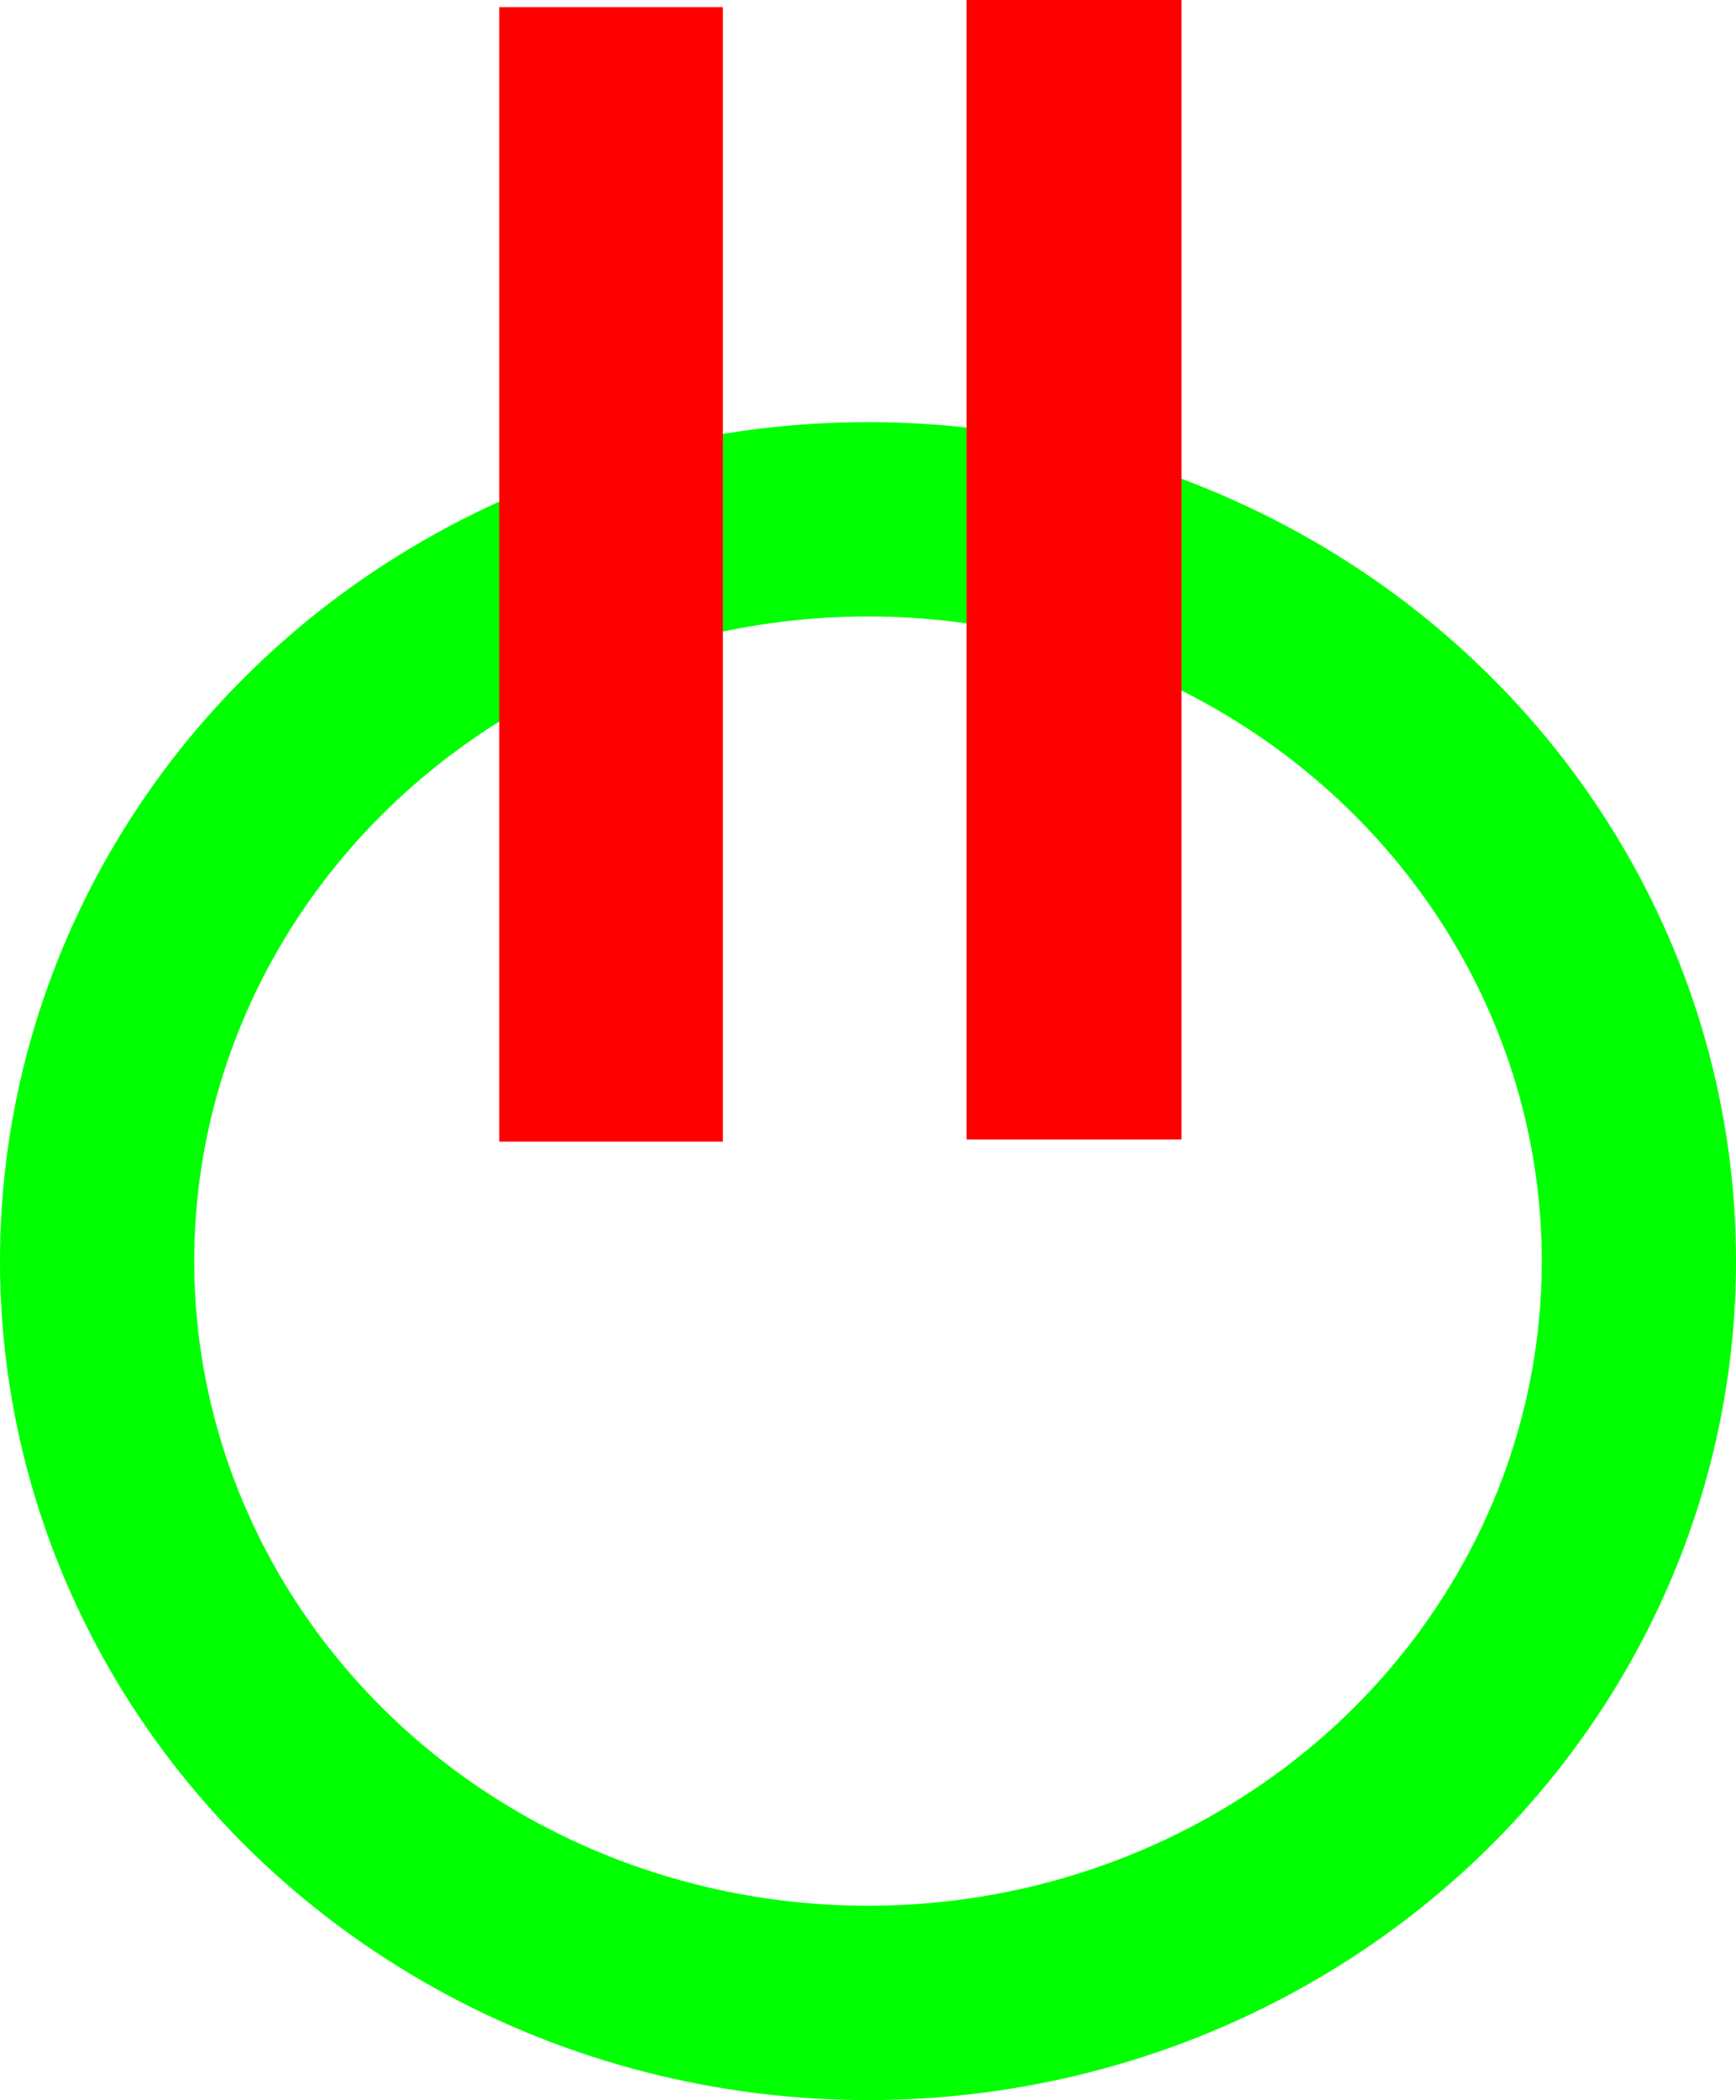 <?xml version="1.0" encoding="UTF-8" standalone="no"?>
<!-- Created with Inkscape (http://www.inkscape.org/) -->

<svg
   xmlns:dc="http://purl.org/dc/elements/1.1/"
   xmlns:cc="http://creativecommons.org/ns#"
   xmlns:rdf="http://www.w3.org/1999/02/22-rdf-syntax-ns#"
   xmlns:svg="http://www.w3.org/2000/svg"
   xmlns="http://www.w3.org/2000/svg"
   xmlns:sodipodi="http://sodipodi.sourceforge.net/DTD/sodipodi-0.dtd"
   xmlns:inkscape="http://www.inkscape.org/namespaces/inkscape"
   width="89.375mm"
   height="108.076mm"
   viewBox="0 0 89.375 108.076"
   version="1.1"
   id="svg8"
   inkscape:version="0.92.1 r15371"
   sodipodi:docname="red_turret.svg"
   inkscape:export-filename="/home/alex/workspace/gamewar/img/red_turret.png"
   inkscape:export-xdpi="70.480553"
   inkscape:export-ydpi="70.480553">
  <defs
     id="defs2">
    <marker
       inkscape:stockid="Arrow1Lstart"
       orient="auto"
       refY="0"
       refX="0"
       id="Arrow1Lstart"
       style="overflow:visible"
       inkscape:isstock="true">
      <path
         id="path4487"
         d="M 0,0 5,-5 -12.5,0 5,5 Z"
         style="fill:#782121;fill-opacity:1;fill-rule:evenodd;stroke:none;stroke-width:1pt;stroke-opacity:1"
         transform="matrix(0.8,0,0,0.8,10,0)"
         inkscape:connector-curvature="0" />
    </marker>
  </defs>
  <sodipodi:namedview
     id="base"
     pagecolor="#ffffff"
     bordercolor="#666666"
     borderopacity="1.0"
     inkscape:pageopacity="0.0"
     inkscape:pageshadow="2"
     inkscape:zoom="0.7"
     inkscape:cx="-76.849259"
     inkscape:cy="66.275584"
     inkscape:document-units="mm"
     inkscape:current-layer="layer1"
     showgrid="false"
     inkscape:window-width="1611"
     inkscape:window-height="1026"
     inkscape:window-x="69"
     inkscape:window-y="24"
     inkscape:window-maximized="1" />
  <g
     inkscape:label="Calque 1"
     inkscape:groupmode="layer"
     id="layer1"
     transform="translate(-71.351,-62.388)">
    <ellipse
       style="opacity:1;fill:#4d6634;fill-opacity:0;stroke:#00ff00;stroke-width:10;stroke-linecap:butt;stroke-linejoin:miter;stroke-miterlimit:4;stroke-dasharray:none;stroke-opacity:1"
       id="path4485"
       cx="116.039"
       cy="127.289"
       rx="39.688"
       ry="38.176" />
    <rect
       style="opacity:1;fill:#782121;fill-opacity:0;stroke:#ff0000;stroke-width:10;stroke-linecap:butt;stroke-linejoin:miter;stroke-miterlimit:4;stroke-dasharray:none;stroke-opacity:1"
       id="rect4872"
       width="1.512"
       height="48.381"
       x="102.054"
       y="67.757" />
    <rect
       style="opacity:1;fill:#782121;fill-opacity:0;stroke:#ff0000;stroke-width:10;stroke-linecap:butt;stroke-linejoin:miter;stroke-miterlimit:4;stroke-dasharray:none;stroke-opacity:1"
       id="rect4896"
       width="1.069"
       height="48.643"
       x="126.11"
       y="67.388" />
  </g>
</svg>
